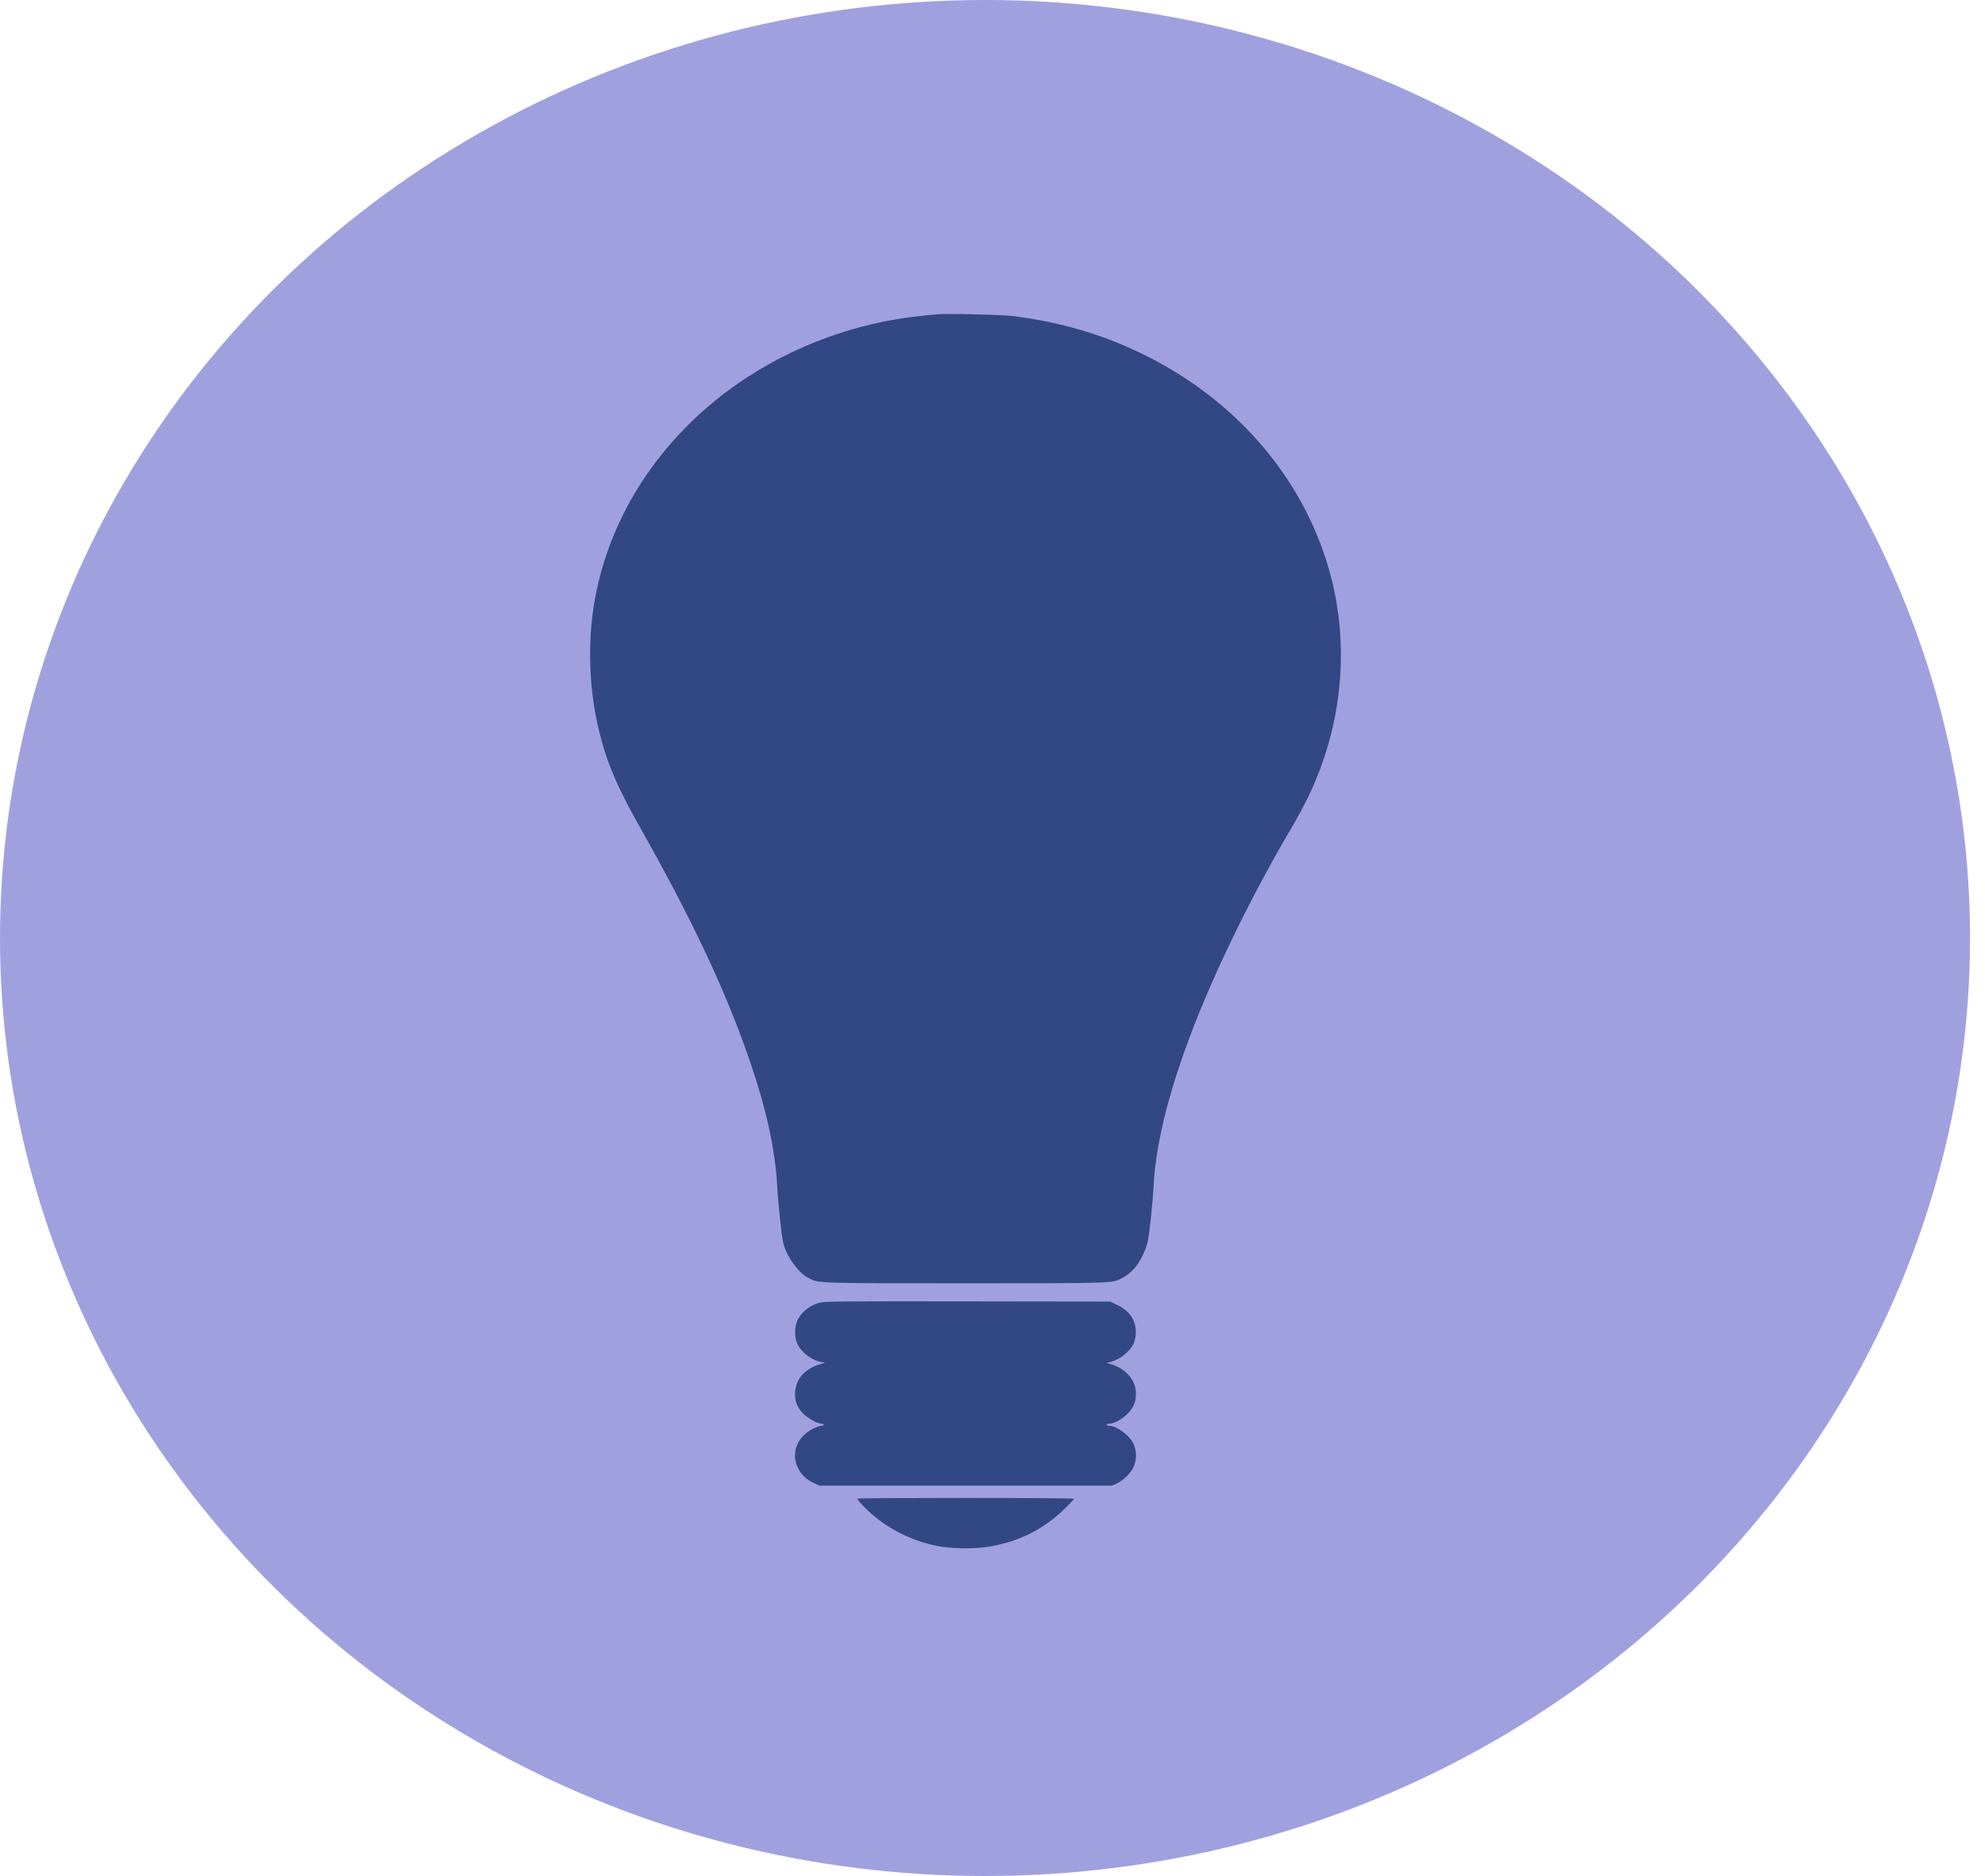 <svg width="73" height="69" viewBox="0 0 73 69" fill="none" xmlns="http://www.w3.org/2000/svg">
<ellipse cx="36.225" cy="34.5" rx="36.225" ry="34.5" fill="#A1A0DF"/>
<g clip-path="url(#clip0_11_200)">
<path d="M34.442 11.562C34.373 11.569 34.136 11.595 33.914 11.616C32.204 11.784 30.509 12.271 28.929 13.05C25.12 14.935 22.496 18.326 21.852 22.19C21.601 23.704 21.667 25.425 22.038 26.913C22.325 28.078 22.696 28.944 23.591 30.527C25.498 33.903 26.746 36.578 27.609 39.121C28.205 40.882 28.511 42.305 28.584 43.651C28.616 44.288 28.747 45.492 28.806 45.725C28.933 46.217 29.344 46.795 29.708 46.992C30.094 47.203 29.93 47.199 35.497 47.199C40.984 47.199 40.882 47.203 41.25 47.017C41.636 46.821 41.916 46.478 42.116 45.962C42.211 45.718 42.243 45.547 42.316 44.881C42.363 44.444 42.414 43.873 42.425 43.615C42.538 41.308 43.564 38.117 45.409 34.336C46.049 33.023 46.828 31.571 47.476 30.483C47.792 29.948 48.058 29.446 48.269 28.969C49.466 26.277 49.641 23.271 48.753 20.546C47.698 17.296 45.256 14.578 41.959 12.992C40.471 12.275 38.968 11.842 37.262 11.627C36.818 11.573 34.773 11.525 34.442 11.562Z" fill="#314885"/>
<path d="M30.155 47.908C29.799 48.007 29.533 48.203 29.359 48.498C29.231 48.716 29.206 49.077 29.293 49.349C29.406 49.688 29.814 50.023 30.203 50.095L30.341 50.121L30.137 50.183C29.566 50.361 29.239 50.758 29.239 51.274C29.239 51.565 29.329 51.776 29.541 51.998C29.701 52.162 30.068 52.366 30.214 52.366C30.257 52.366 30.294 52.38 30.294 52.402C30.294 52.42 30.257 52.439 30.214 52.439C30.166 52.439 30.032 52.486 29.912 52.544C29.311 52.832 29.075 53.447 29.348 53.996C29.479 54.254 29.646 54.414 29.93 54.545L30.13 54.64H35.515H40.901L41.072 54.56C41.304 54.451 41.559 54.207 41.675 53.985C41.803 53.738 41.81 53.374 41.69 53.112C41.541 52.788 41.068 52.439 40.773 52.439C40.733 52.439 40.7 52.42 40.7 52.402C40.7 52.38 40.733 52.366 40.773 52.366C41.068 52.366 41.541 52.017 41.69 51.693C41.81 51.431 41.803 51.067 41.675 50.819C41.508 50.499 41.21 50.27 40.817 50.164C40.722 50.139 40.682 50.114 40.726 50.114C40.904 50.106 41.217 49.953 41.406 49.779C41.668 49.539 41.767 49.328 41.77 49C41.774 48.553 41.534 48.207 41.072 47.989L40.828 47.872L35.588 47.865C31.145 47.858 30.319 47.865 30.155 47.908Z" fill="#314885"/>
<path d="M31.531 55.117C31.531 55.175 31.819 55.484 32.069 55.699C32.743 56.274 33.525 56.656 34.406 56.849C34.944 56.965 35.825 56.98 36.4 56.882C37.473 56.7 38.379 56.245 39.139 55.506C39.336 55.313 39.5 55.142 39.5 55.124C39.5 55.109 37.706 55.095 35.515 55.095C33.325 55.095 31.531 55.106 31.531 55.117Z" fill="#314885"/>
</g>
<defs>
<clipPath id="clip0_11_200">
<rect width="46.575" height="46.575" fill="white" transform="translate(12.938 11.213)"/>
</clipPath>
</defs>
</svg>

